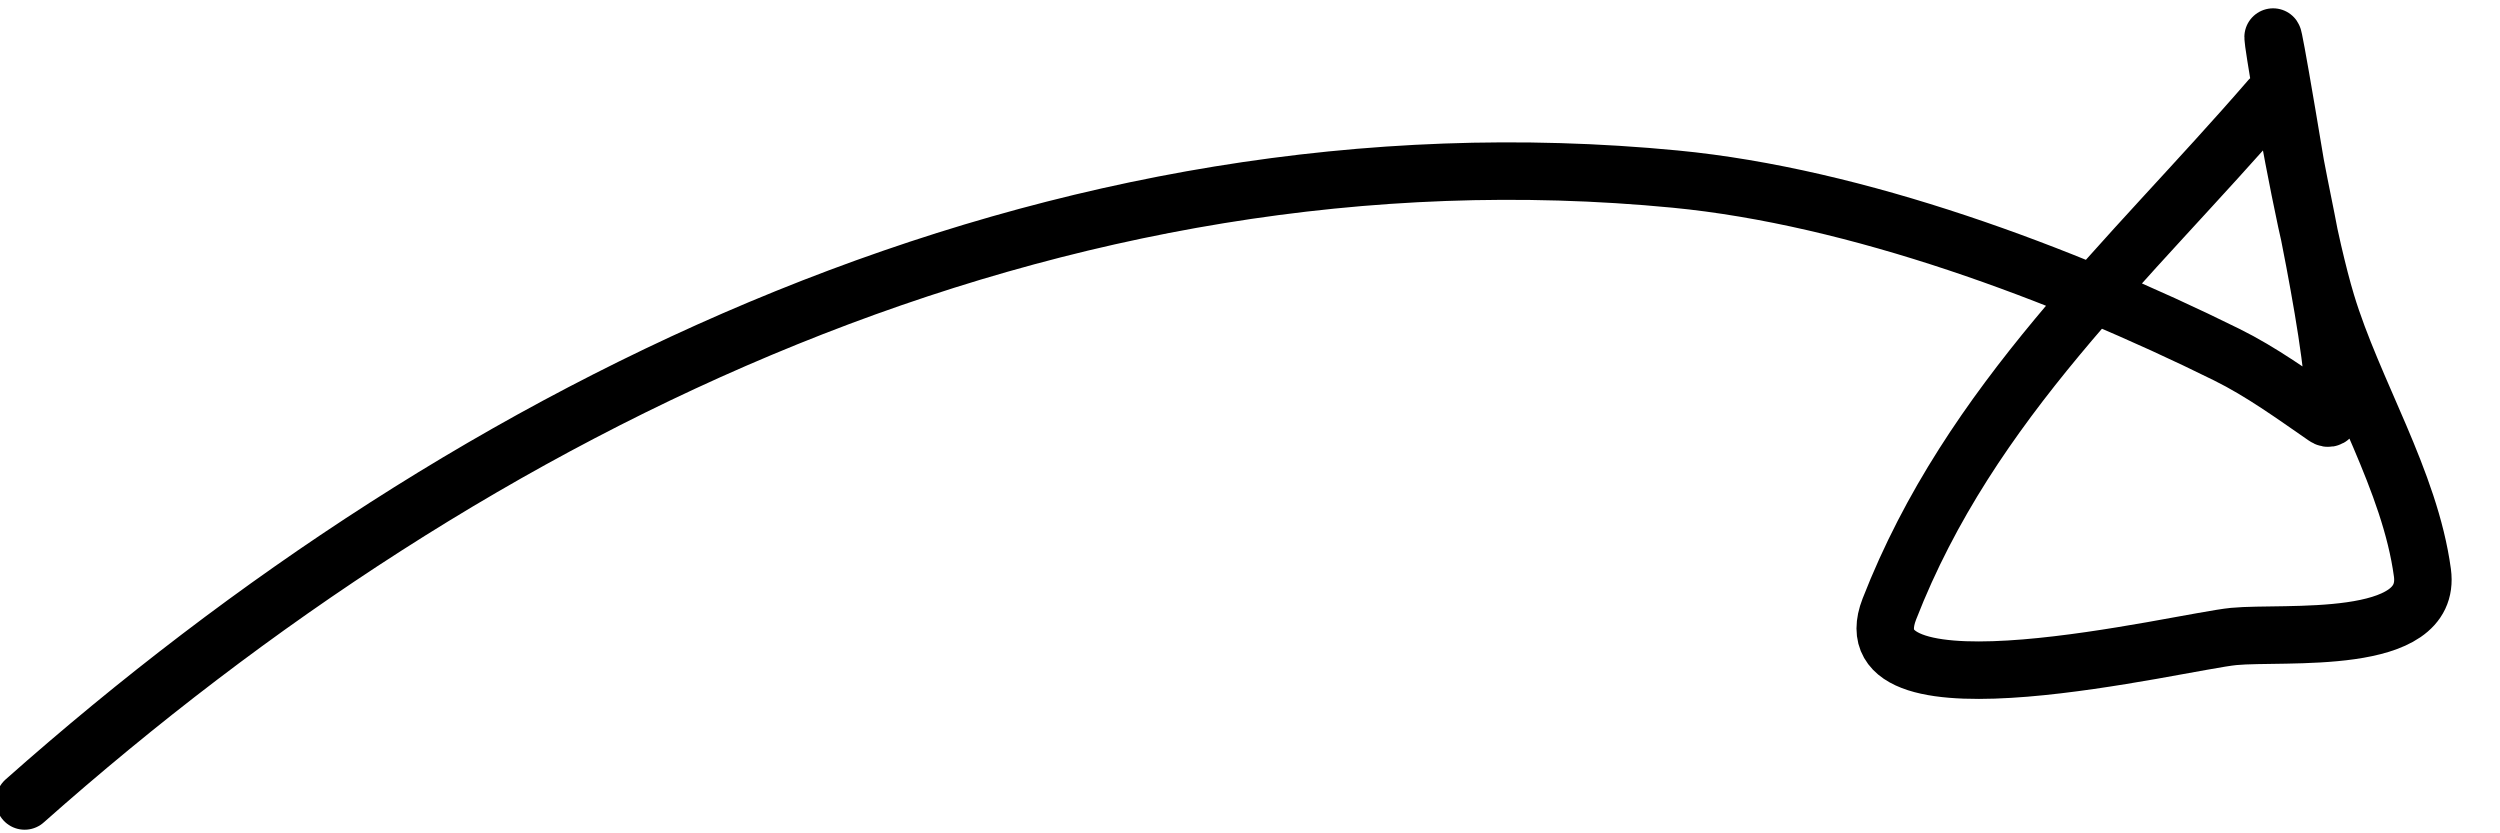 <svg width="87" height="29" viewBox="0 0 87 29" fill="none" xmlns="http://www.w3.org/2000/svg">
<g clip-path="url(#clip0_237_381)">
<path d="M0.857 27.874C16.543 13.958 36.729 4.155 58.294 6.232C64.609 6.84 71.751 9.502 77.491 12.342C78.704 12.942 79.803 13.742 80.915 14.51C81.931 15.212 80.048 6.711 79.881 5.711C78.105 -4.979 79.757 6.569 80.96 10.542C81.893 13.626 83.865 16.716 84.3 19.932C84.65 22.522 79.501 21.98 77.734 22.149C75.918 22.323 64.179 25.226 65.75 21.194C68.568 13.96 74.087 9.118 78.99 3.45" stroke="black" stroke-width="2" stroke-linecap="round"/>
</g>
<defs>
<clipPath id="clip0_237_381">
<rect width="86.479" height="29" fill="white" transform="translate(86.478 29.008) rotate(-179.995)"/>
</clipPath>
</defs>
</svg>
